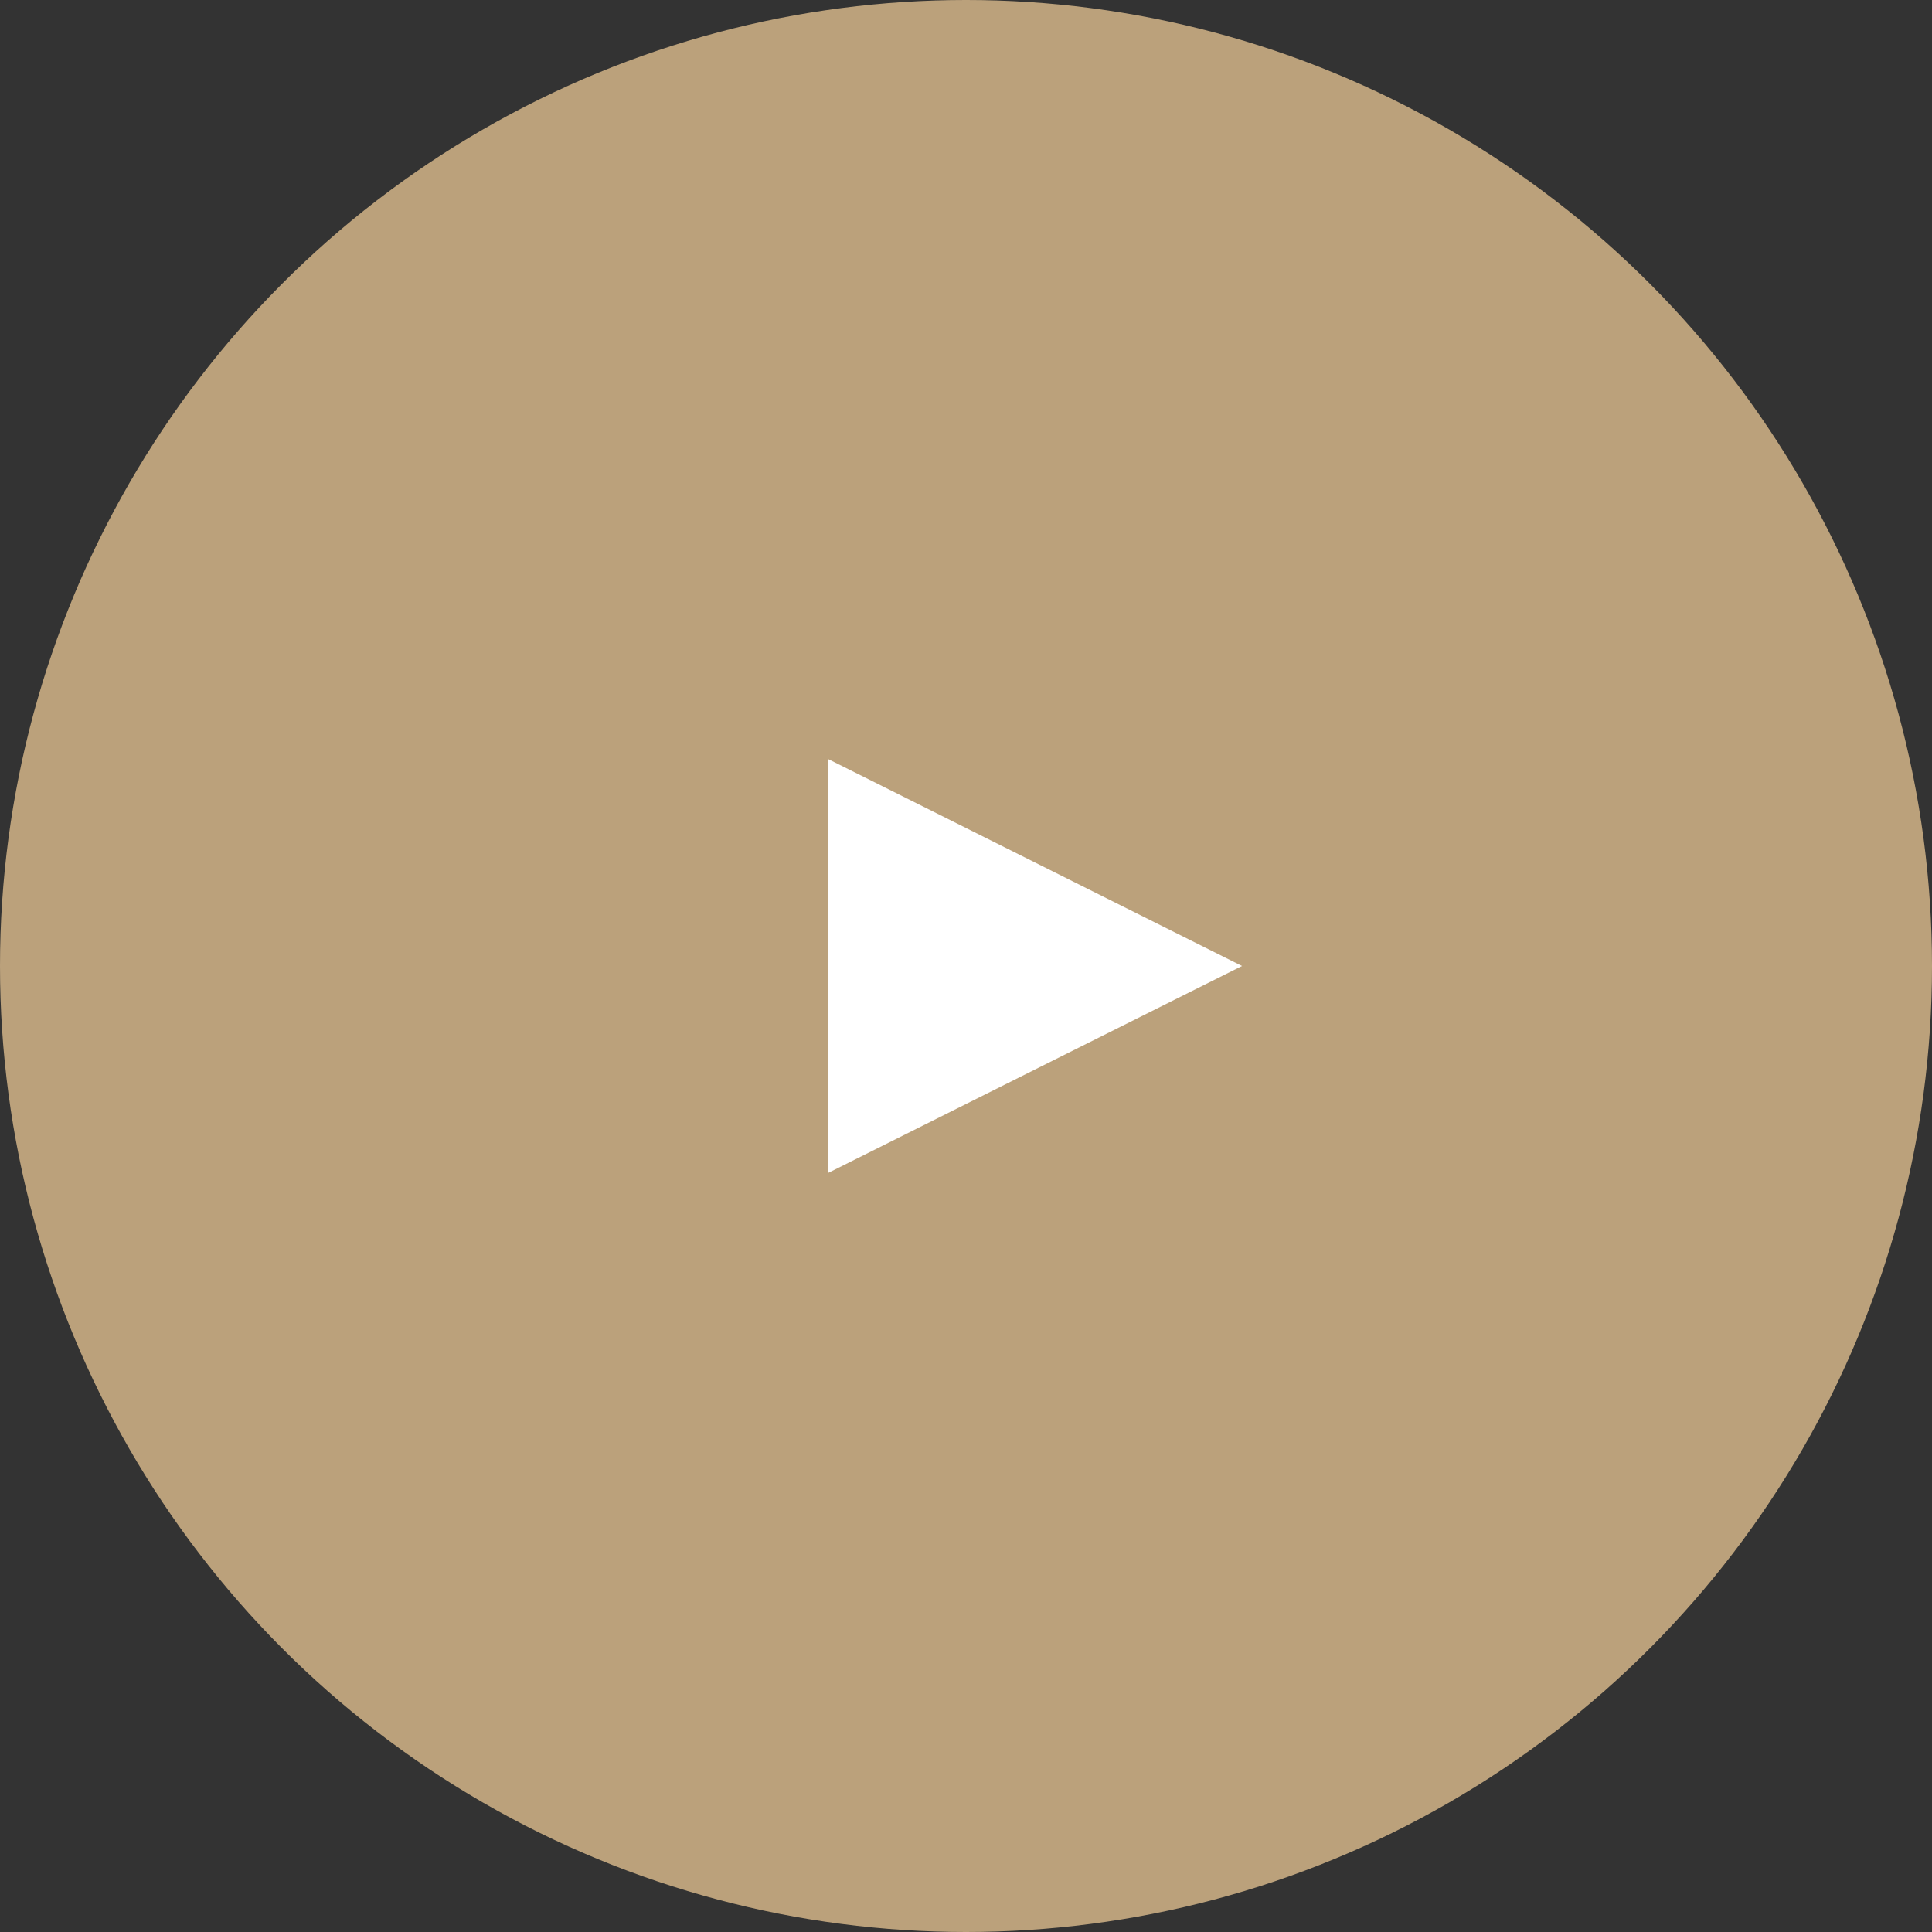 <?xml version="1.0" encoding="UTF-8"?>
<svg width="56px" height="56px" viewBox="0 0 56 56" version="1.1" xmlns="http://www.w3.org/2000/svg" xmlns:xlink="http://www.w3.org/1999/xlink">
    <rect x="0" y="0" width="56" height="56" fill="#333333" stroke="none"/>
    <title>Group 7 Copy 4</title>
    <g id="Page-1" stroke="none" stroke-width="1" fill="none" fill-rule="evenodd">
        <g id="option-2---standard-nav" transform="translate(-914, -4302)">
            <g id="Group-7-Copy-4" transform="translate(914, 4302)">
                <circle id="Oval" fill="#BBA17B" cx="28" cy="28" r="28"></circle>
                <polygon id="Triangle" fill="#FFFFFF" transform="translate(30, 28) rotate(-270) translate(-30, -28) " points="30 22 36 34 24 34"></polygon>
            </g>
        </g>
    </g>
</svg>